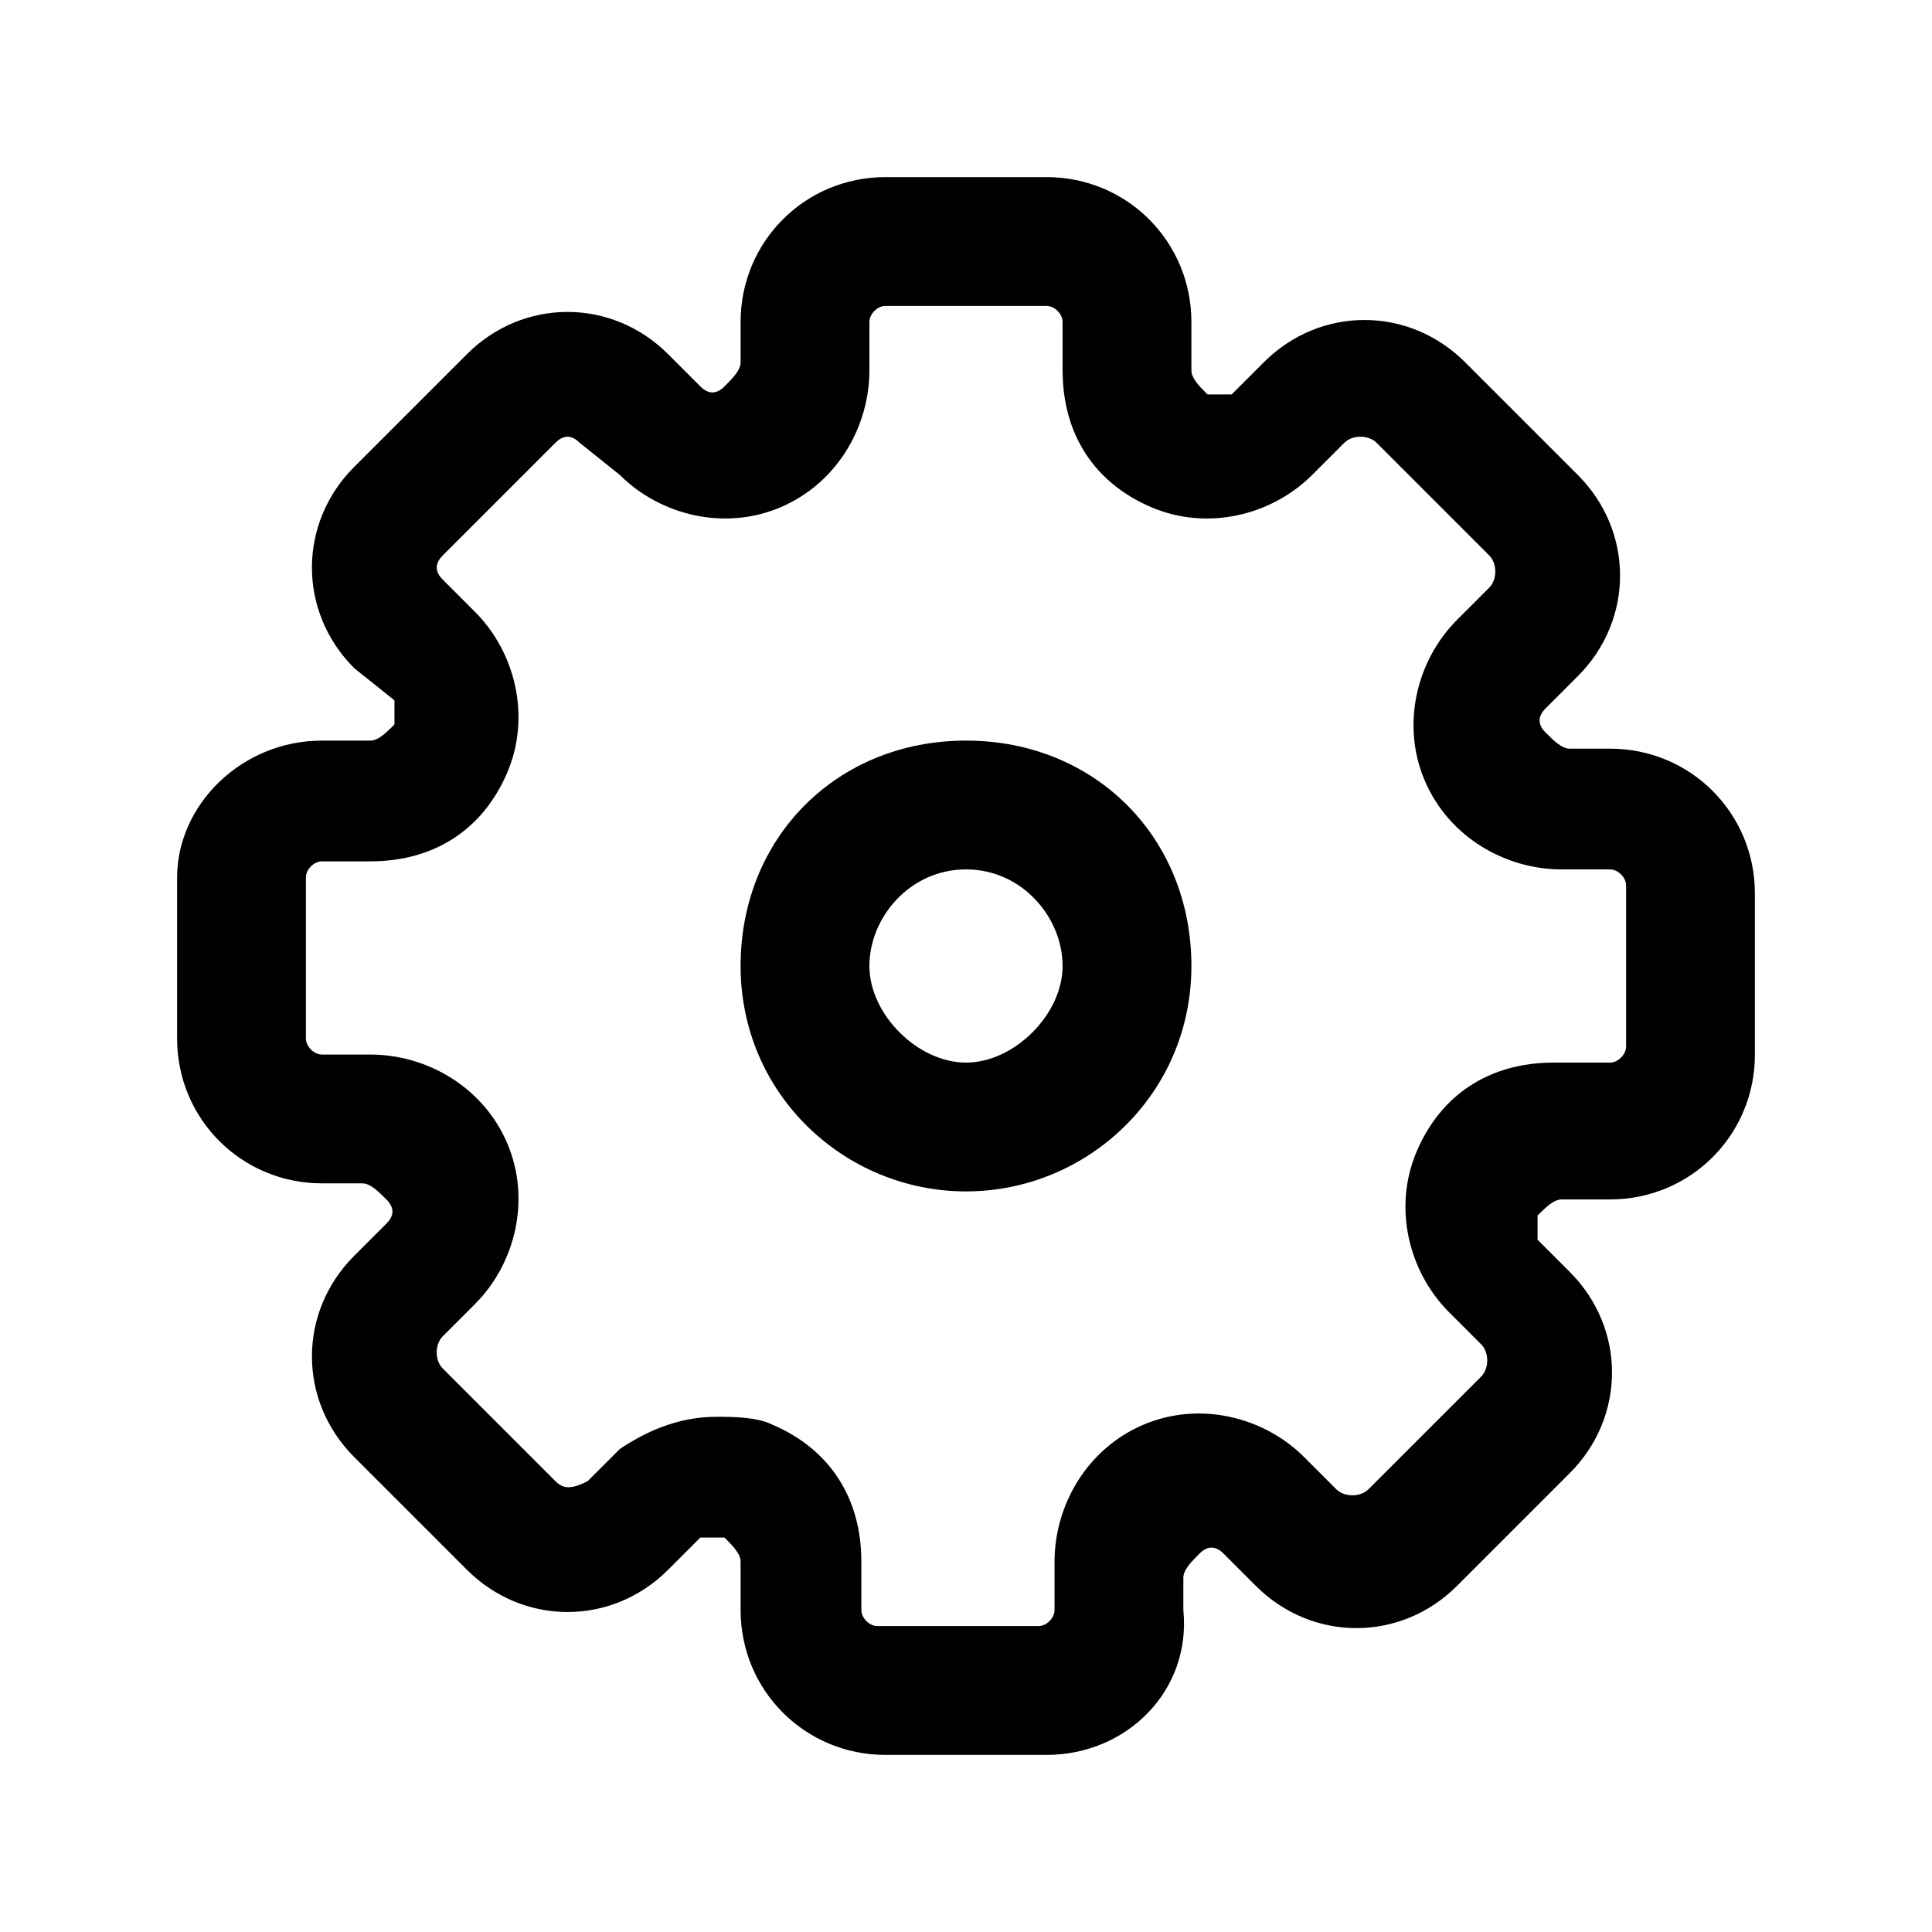 <?xml version="1.0" encoding="utf-8"?>
<!-- Generator: Adobe Illustrator 27.5.0, SVG Export Plug-In . SVG Version: 6.00 Build 0)  -->
<svg version="1.1" id="Capa_1" xmlns="http://www.w3.org/2000/svg" xmlns:xlink="http://www.w3.org/1999/xlink" x="0px" y="0px"
	 viewBox="0 0 24 24" style="enable-background:new 0 0 24 24;" xml:space="preserve">
<style type="text/css">
	.st0{fill:none;}
</style>
<path  d="M13,21.8h-2c-1,0-1.8-0.8-1.8-1.8v-0.6c0-0.1-0.1-0.2-0.2-0.3c-0.1,0-0.3,0-0.3,0l-0.4,0.4
	c-0.7,0.7-1.8,0.7-2.5,0l-1.4-1.4c-0.7-0.7-0.7-1.8,0-2.5l0.4-0.4c0.1-0.1,0.1-0.2,0-0.3c-0.1-0.1-0.2-0.2-0.3-0.2H4
	c-1,0-1.8-0.8-1.8-1.8v-2C2.2,10,3,9.2,4,9.2h0.6c0.1,0,0.2-0.1,0.3-0.2c0-0.1,0-0.3,0-0.3L4.4,8.3c-0.7-0.7-0.7-1.8,0-2.5l1.4-1.4
	c0.7-0.7,1.8-0.7,2.5,0l0.4,0.4c0.1,0.1,0.2,0.1,0.3,0c0.1-0.1,0.2-0.2,0.2-0.3V4c0-1,0.8-1.8,1.8-1.8h2c1,0,1.8,0.8,1.8,1.8v0.6
	c0,0.1,0.1,0.2,0.2,0.3c0.1,0,0.3,0,0.3,0l0.4-0.4c0.7-0.7,1.8-0.7,2.5,0l1.4,1.4c0.7,0.7,0.7,1.8,0,2.5l-0.4,0.4
	c-0.1,0.1-0.1,0.2,0,0.3c0.1,0.1,0.2,0.2,0.3,0.2H20c1,0,1.8,0.8,1.8,1.8v2c0,1-0.8,1.8-1.8,1.8h-0.6c-0.1,0-0.2,0.1-0.3,0.2
	c0,0.1,0,0.3,0,0.3l0.4,0.4c0.7,0.7,0.7,1.8,0,2.5l-1.4,1.4c-0.7,0.7-1.8,0.7-2.5,0l-0.4-0.4c-0.1-0.1-0.2-0.1-0.3,0
	c-0.1,0.1-0.2,0.2-0.2,0.3V20C14.8,21,14,21.8,13,21.8z M8.9,17.6c0.2,0,0.5,0,0.7,0.1c0.7,0.3,1.1,0.9,1.1,1.7V20
	c0,0.1,0.1,0.2,0.2,0.2h2c0.1,0,0.2-0.1,0.2-0.2v-0.6c0-0.7,0.4-1.4,1.1-1.7c0.7-0.3,1.5-0.1,2,0.4l0.4,0.4c0.1,0.1,0.3,0.1,0.4,0
	l1.4-1.4c0.1-0.1,0.1-0.3,0-0.4l-0.4-0.4c-0.5-0.5-0.7-1.3-0.4-2c0.3-0.7,0.9-1.1,1.7-1.1H20c0.1,0,0.2-0.1,0.2-0.2v-2
	c0-0.1-0.1-0.2-0.2-0.2h-0.6c-0.7,0-1.4-0.4-1.7-1.1c-0.3-0.7-0.1-1.5,0.4-2l0.4-0.4c0.1-0.1,0.1-0.3,0-0.4l-1.4-1.4
	c-0.1-0.1-0.3-0.1-0.4,0l-0.4,0.4c-0.5,0.5-1.3,0.7-2,0.4c-0.7-0.3-1.1-0.9-1.1-1.7V4c0-0.1-0.1-0.2-0.2-0.2h-2
	c-0.1,0-0.2,0.1-0.2,0.2v0.6c0,0.7-0.4,1.4-1.1,1.7c-0.7,0.3-1.5,0.1-2-0.4L7.2,5.5C7.1,5.4,7,5.4,6.9,5.5L5.5,6.9
	C5.4,7,5.4,7.1,5.5,7.2l0.4,0.4c0.5,0.5,0.7,1.3,0.4,2c-0.3,0.7-0.9,1.1-1.7,1.1H4c-0.1,0-0.2,0.1-0.2,0.2v2c0,0.1,0.1,0.2,0.2,0.2
	h0.6c0.7,0,1.4,0.4,1.7,1.1c0.3,0.7,0.1,1.5-0.4,2l-0.4,0.4c-0.1,0.1-0.1,0.3,0,0.4l1.4,1.4c0.1,0.1,0.2,0.1,0.4,0l0.4-0.4
	C8,17.8,8.4,17.6,8.9,17.6z"/>
<path  d="M12,14.8c-1.5,0-2.8-1.2-2.8-2.8s1.2-2.8,2.8-2.8s2.8,1.2,2.8,2.8S13.5,14.8,12,14.8z M12,10.8
	c-0.7,0-1.2,0.6-1.2,1.2s0.6,1.2,1.2,1.2s1.2-0.6,1.2-1.2S12.7,10.8,12,10.8z"/>
</svg>
